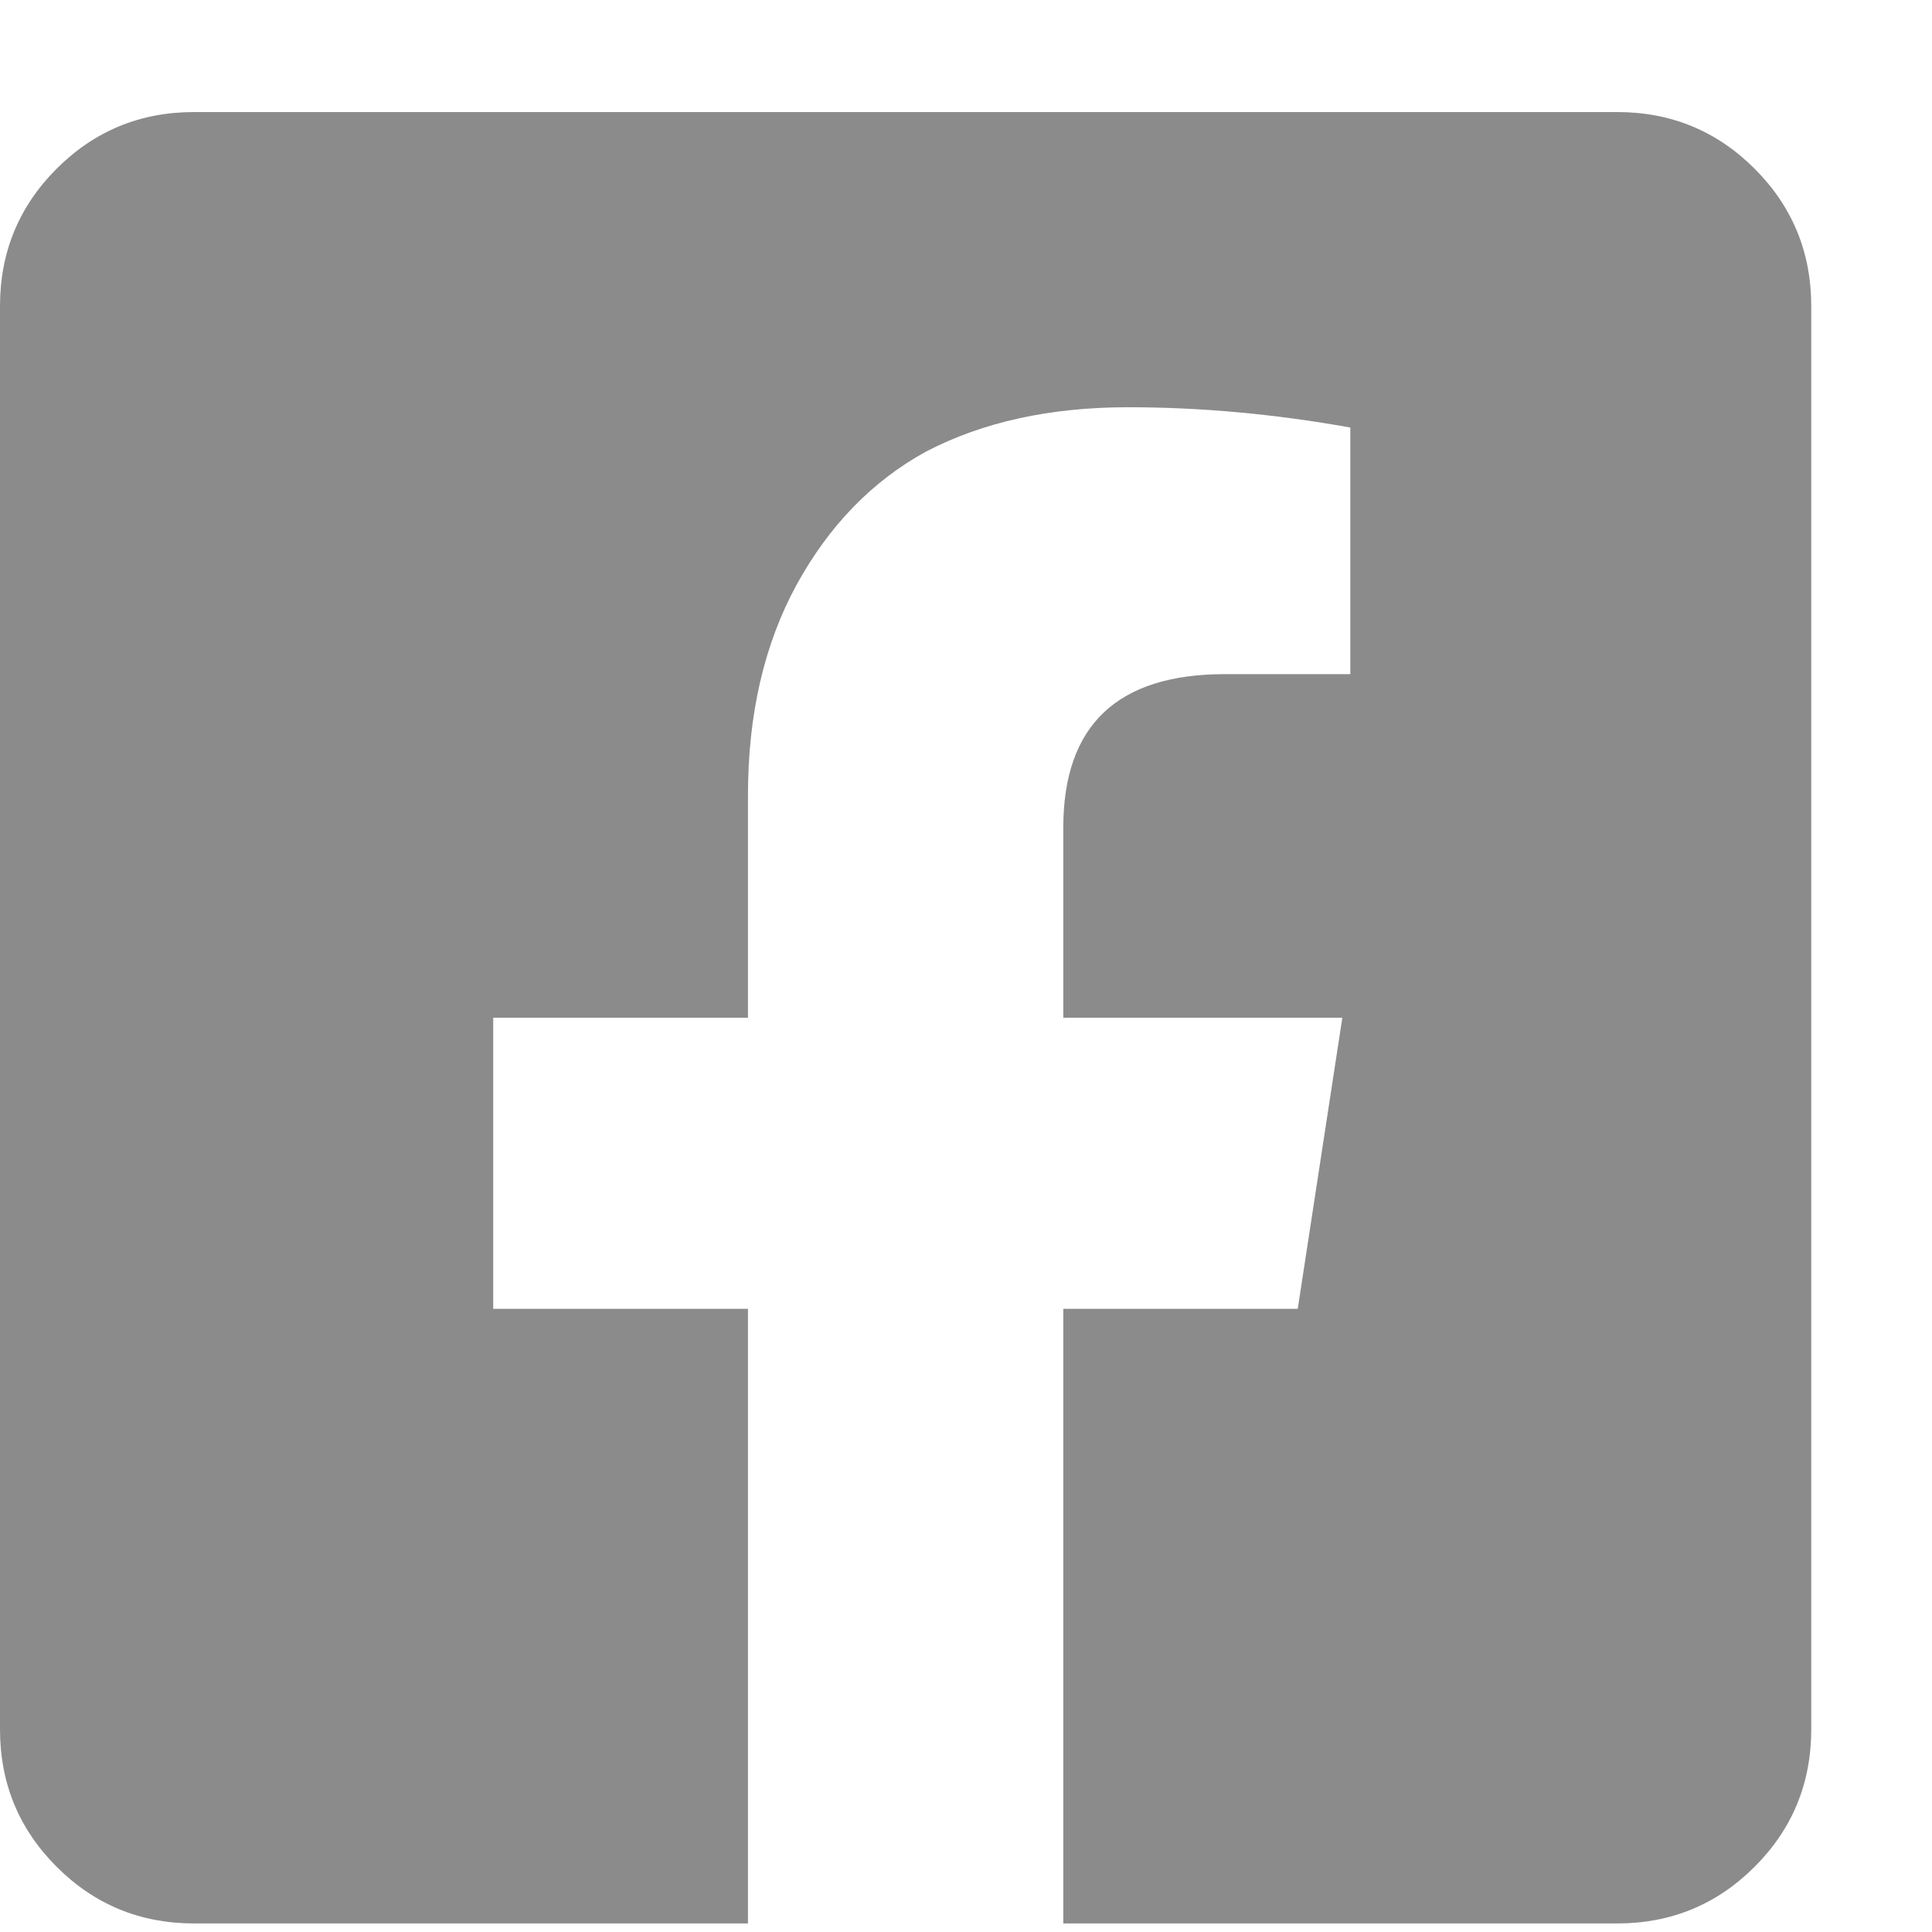 <svg width="14" height="14" viewBox="0 0 14 14" fill="none" xmlns="http://www.w3.org/2000/svg">
<path d="M11.719 0.812C12.109 0.812 12.441 0.949 12.715 1.223C12.988 1.496 13.125 1.828 13.125 2.219V12.531C13.125 12.922 12.988 13.254 12.715 13.527C12.441 13.801 12.109 13.938 11.719 13.938H7.705V9.484H9.404L9.727 7.375H7.705V5.998C7.705 5.256 8.096 4.885 8.877 4.885H9.785V3.098C9.238 3 8.701 2.951 8.174 2.951C7.607 2.951 7.119 3.059 6.709 3.273C6.318 3.488 6.006 3.811 5.771 4.24C5.537 4.67 5.42 5.178 5.42 5.764V7.375H3.574V9.484H5.42V13.938H1.406C1.016 13.938 0.684 13.801 0.41 13.527C0.137 13.254 0 12.922 0 12.531V2.219C0 1.828 0.137 1.496 0.41 1.223C0.684 0.949 1.016 0.812 1.406 0.812H11.719Z" fill="#8B8B8B"/>
</svg>
